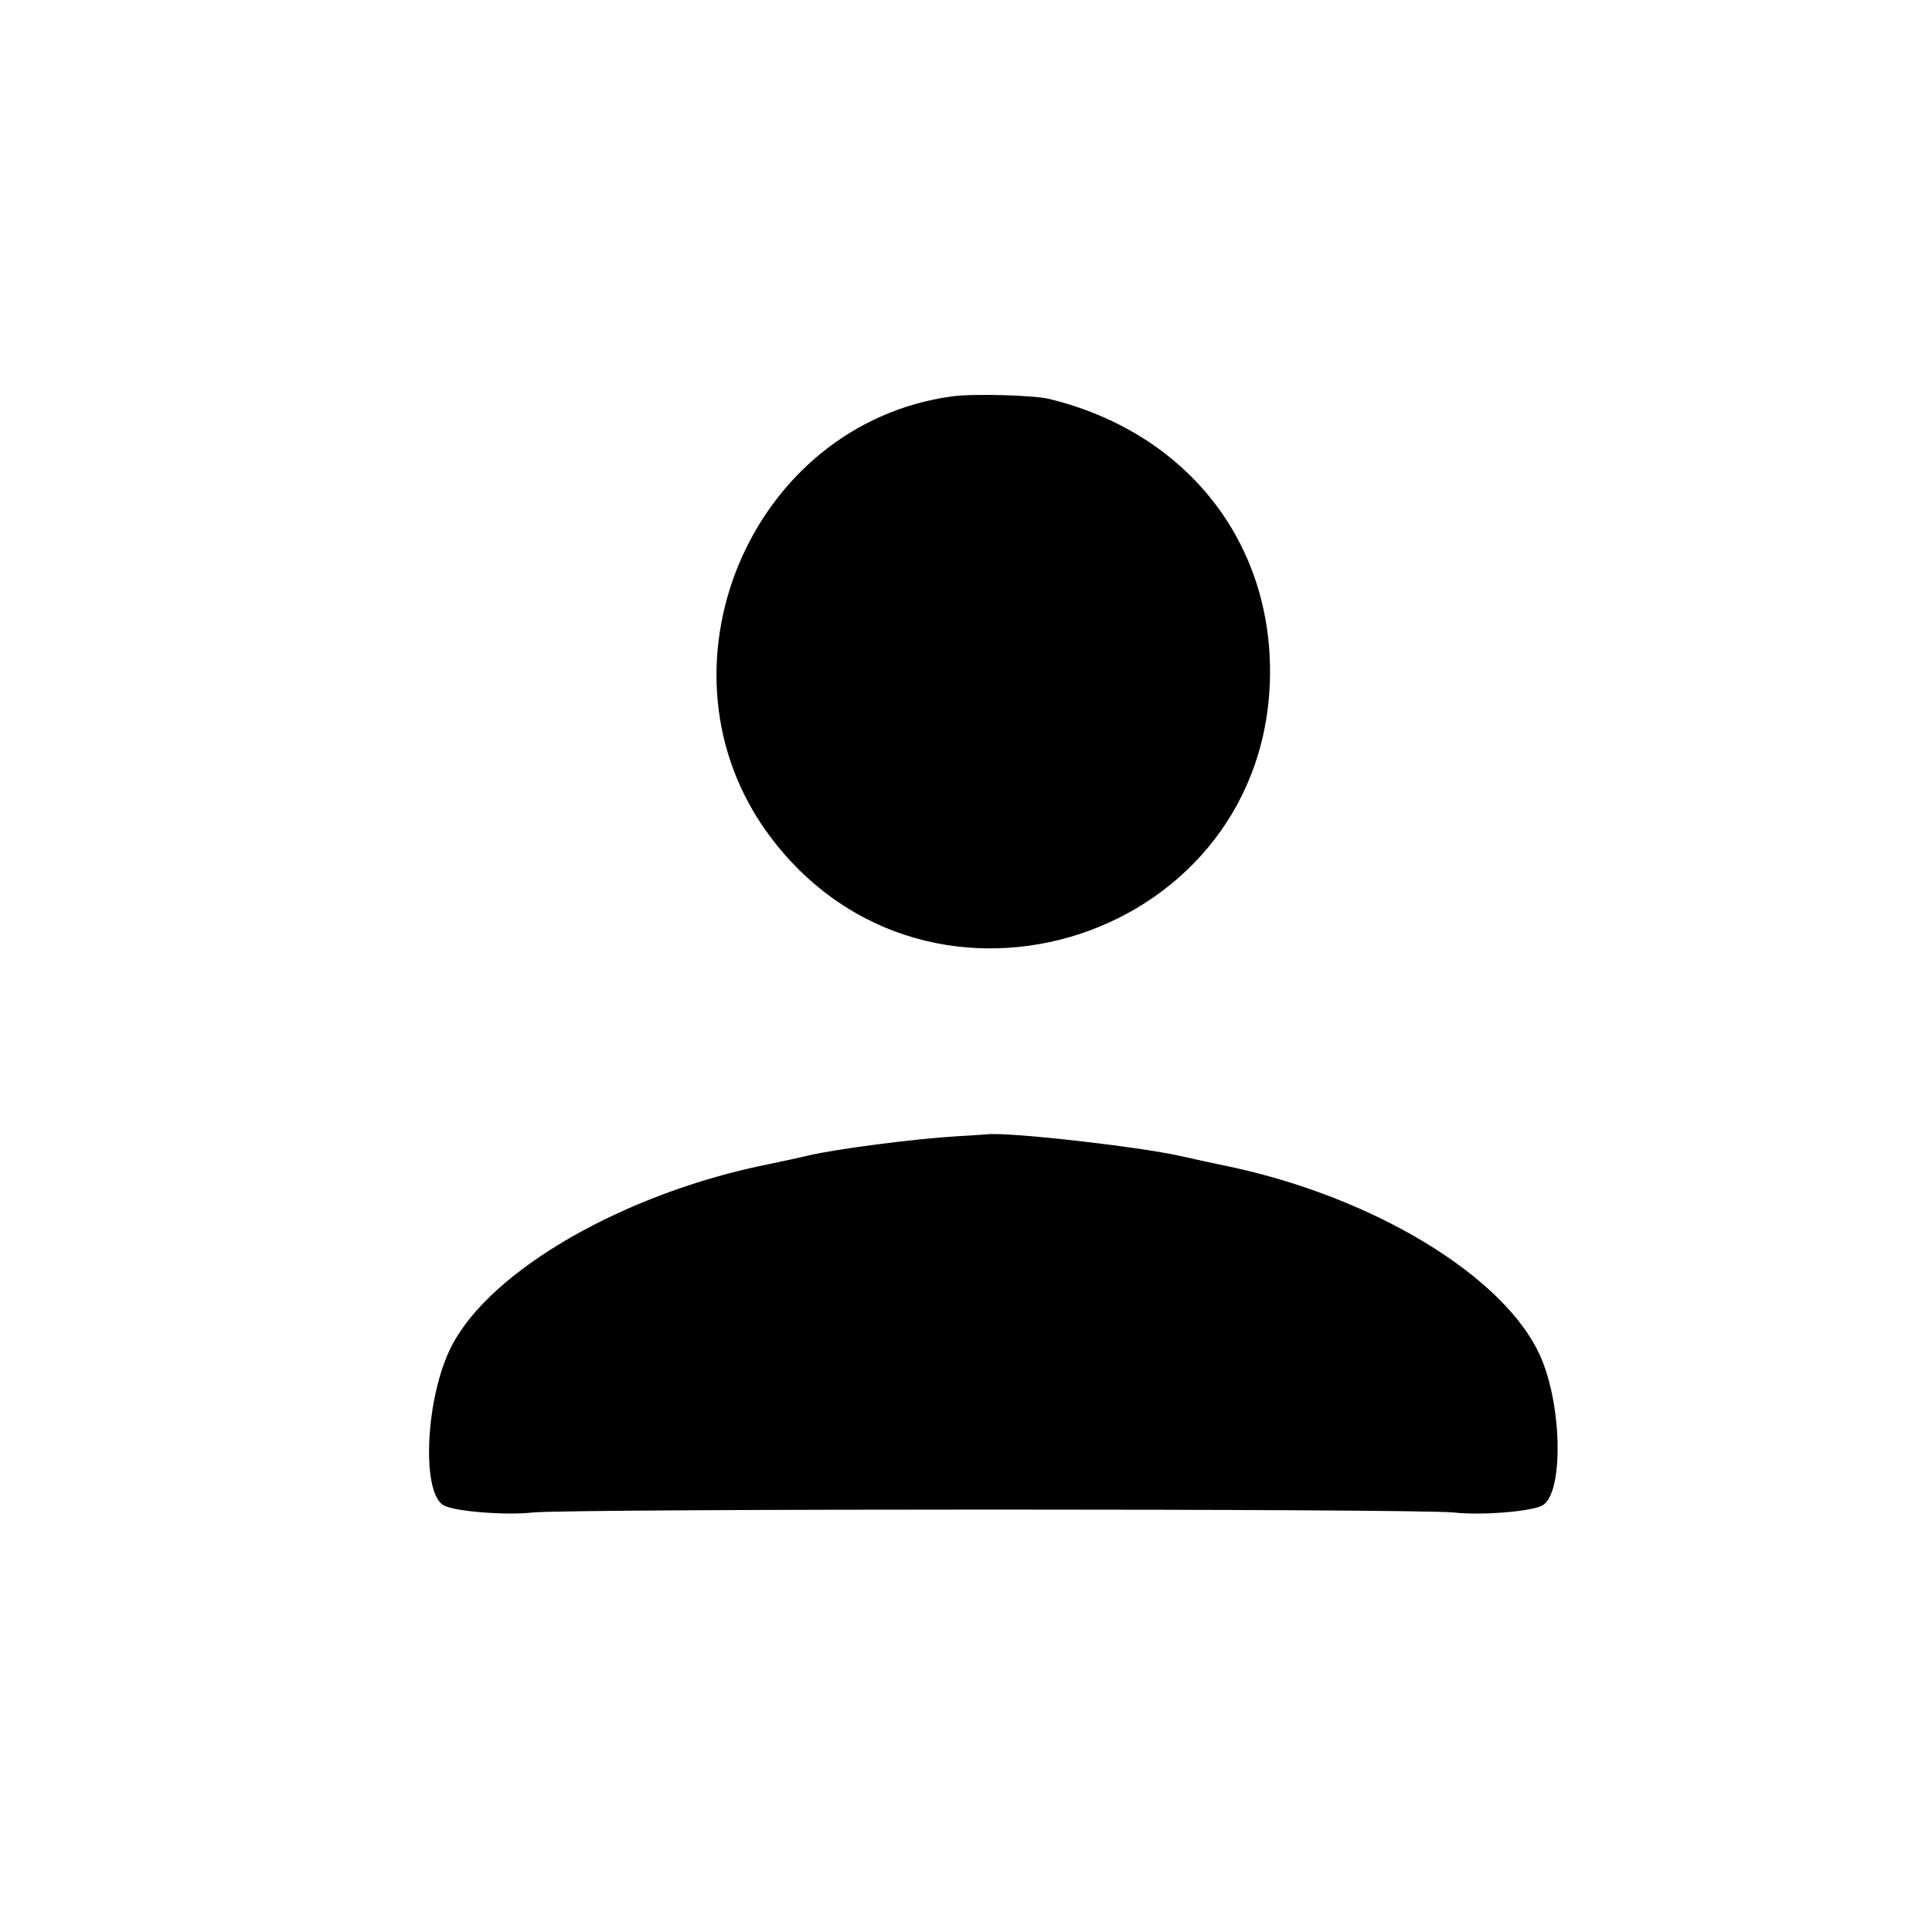 <svg id="svg" version="1.1" xmlns="http://www.w3.org/2000/svg" xmlns:xlink="http://www.w3.org/1999/xlink" width="400" height="400" viewBox="0, 0, 400,400"><g id="svgg"><path id="path0" d="M197.256 82.045 C 155.189 87.702,133.874 138.812,159.316 173.019 C 192.343 217.422,262.947 194.245,262.947 139.000 C 262.947 111.396,245.089 89.375,217.200 82.587 C 214.010 81.810,201.523 81.471,197.256 82.045 M198.000 235.259 C 189.549 235.758,173.374 237.845,167.600 239.183 C 164.850 239.820,161.110 240.637,159.290 240.999 C 129.428 246.934,101.560 262.920,93.460 278.760 C 88.121 289.202,87.150 308.978,91.845 311.660 C 94.074 312.933,104.595 313.774,110.400 313.143 C 117.801 312.339,293.931 312.342,301.000 313.146 C 306.686 313.793,317.169 312.945,319.386 311.659 C 323.622 309.203,323.493 291.775,319.162 281.371 C 312.126 264.470,284.103 247.460,253.000 241.212 C 251.680 240.947,247.883 240.118,244.562 239.371 C 235.571 237.348,208.336 234.300,204.229 234.858 C 203.993 234.890,201.190 235.071,198.000 235.259 " stroke="none" fill-rule="evenodd"></path></g></svg>